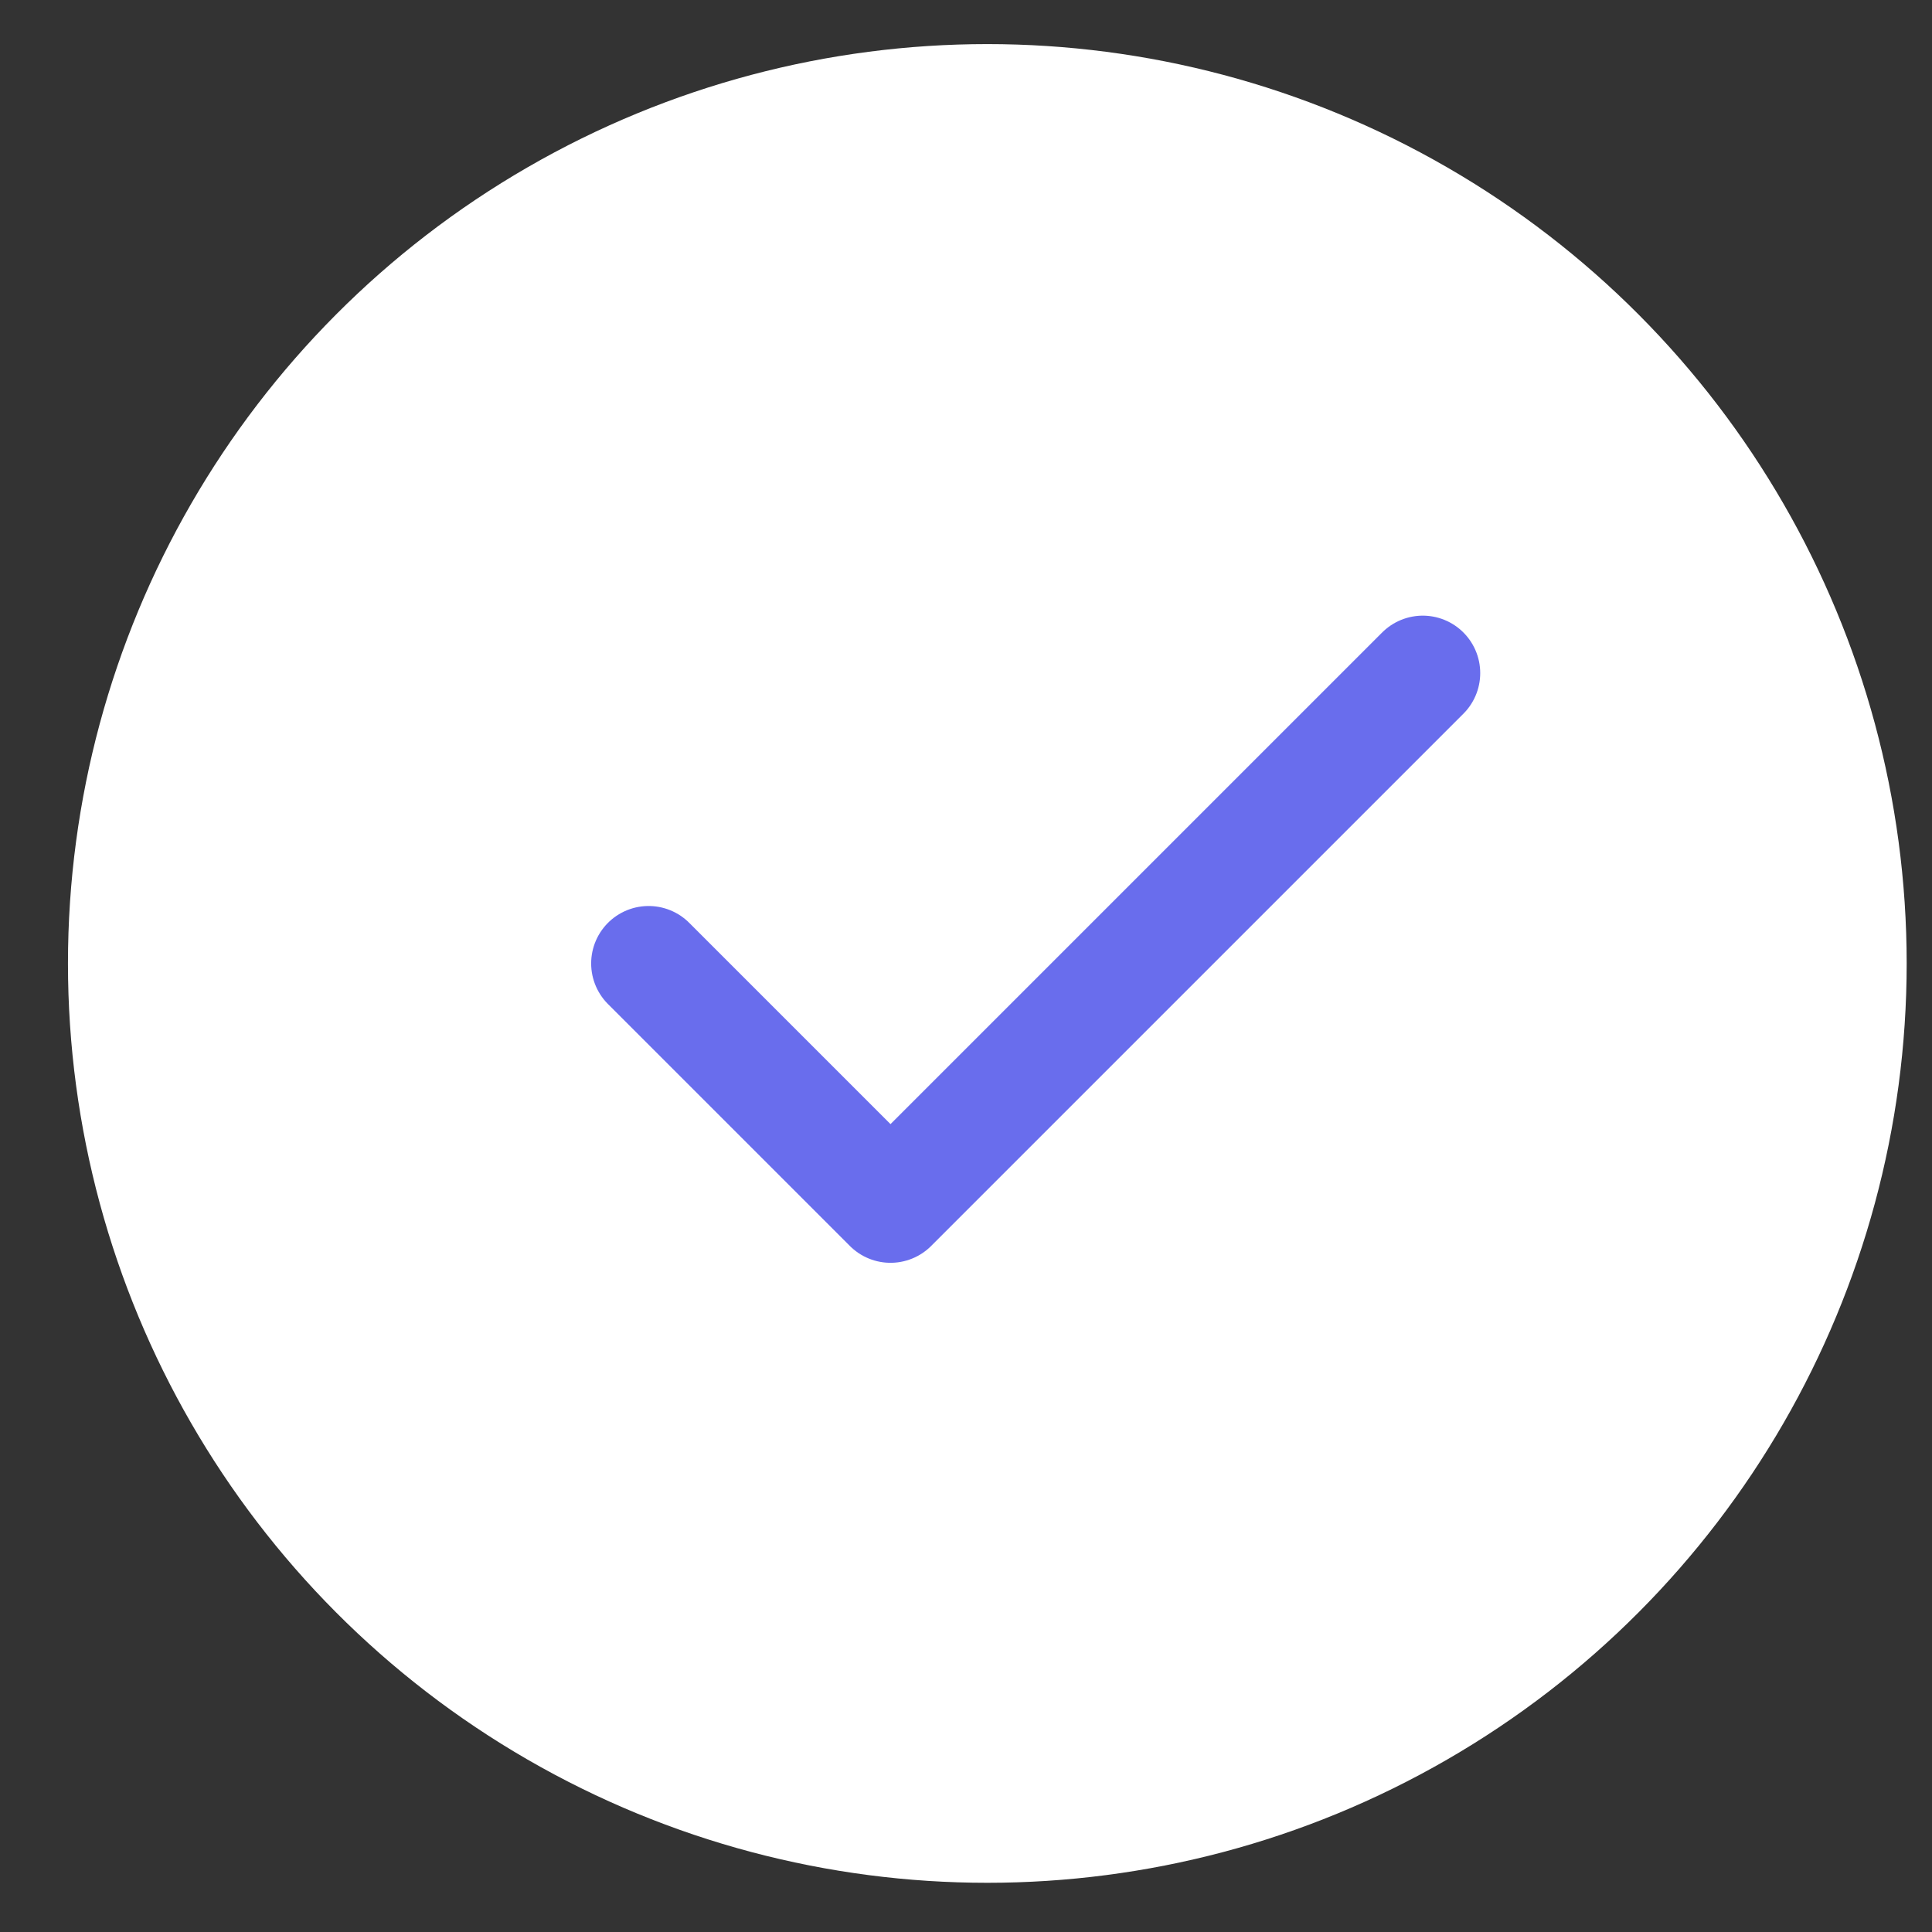 <svg width="28" height="28" viewBox="0 0 28 28" fill="none" xmlns="http://www.w3.org/2000/svg">
<rect x="0" y="0" width="28" height="28" fill="#333333" stroke="none"/>
<circle cx="14.309" cy="13.963" r="13.324" fill="white"/>
<path d="M20.62 9.755L12.906 17.469L9.4 13.963" stroke="#696DED" stroke-width="1.665" stroke-linecap="round" stroke-linejoin="round"/>
</svg>
